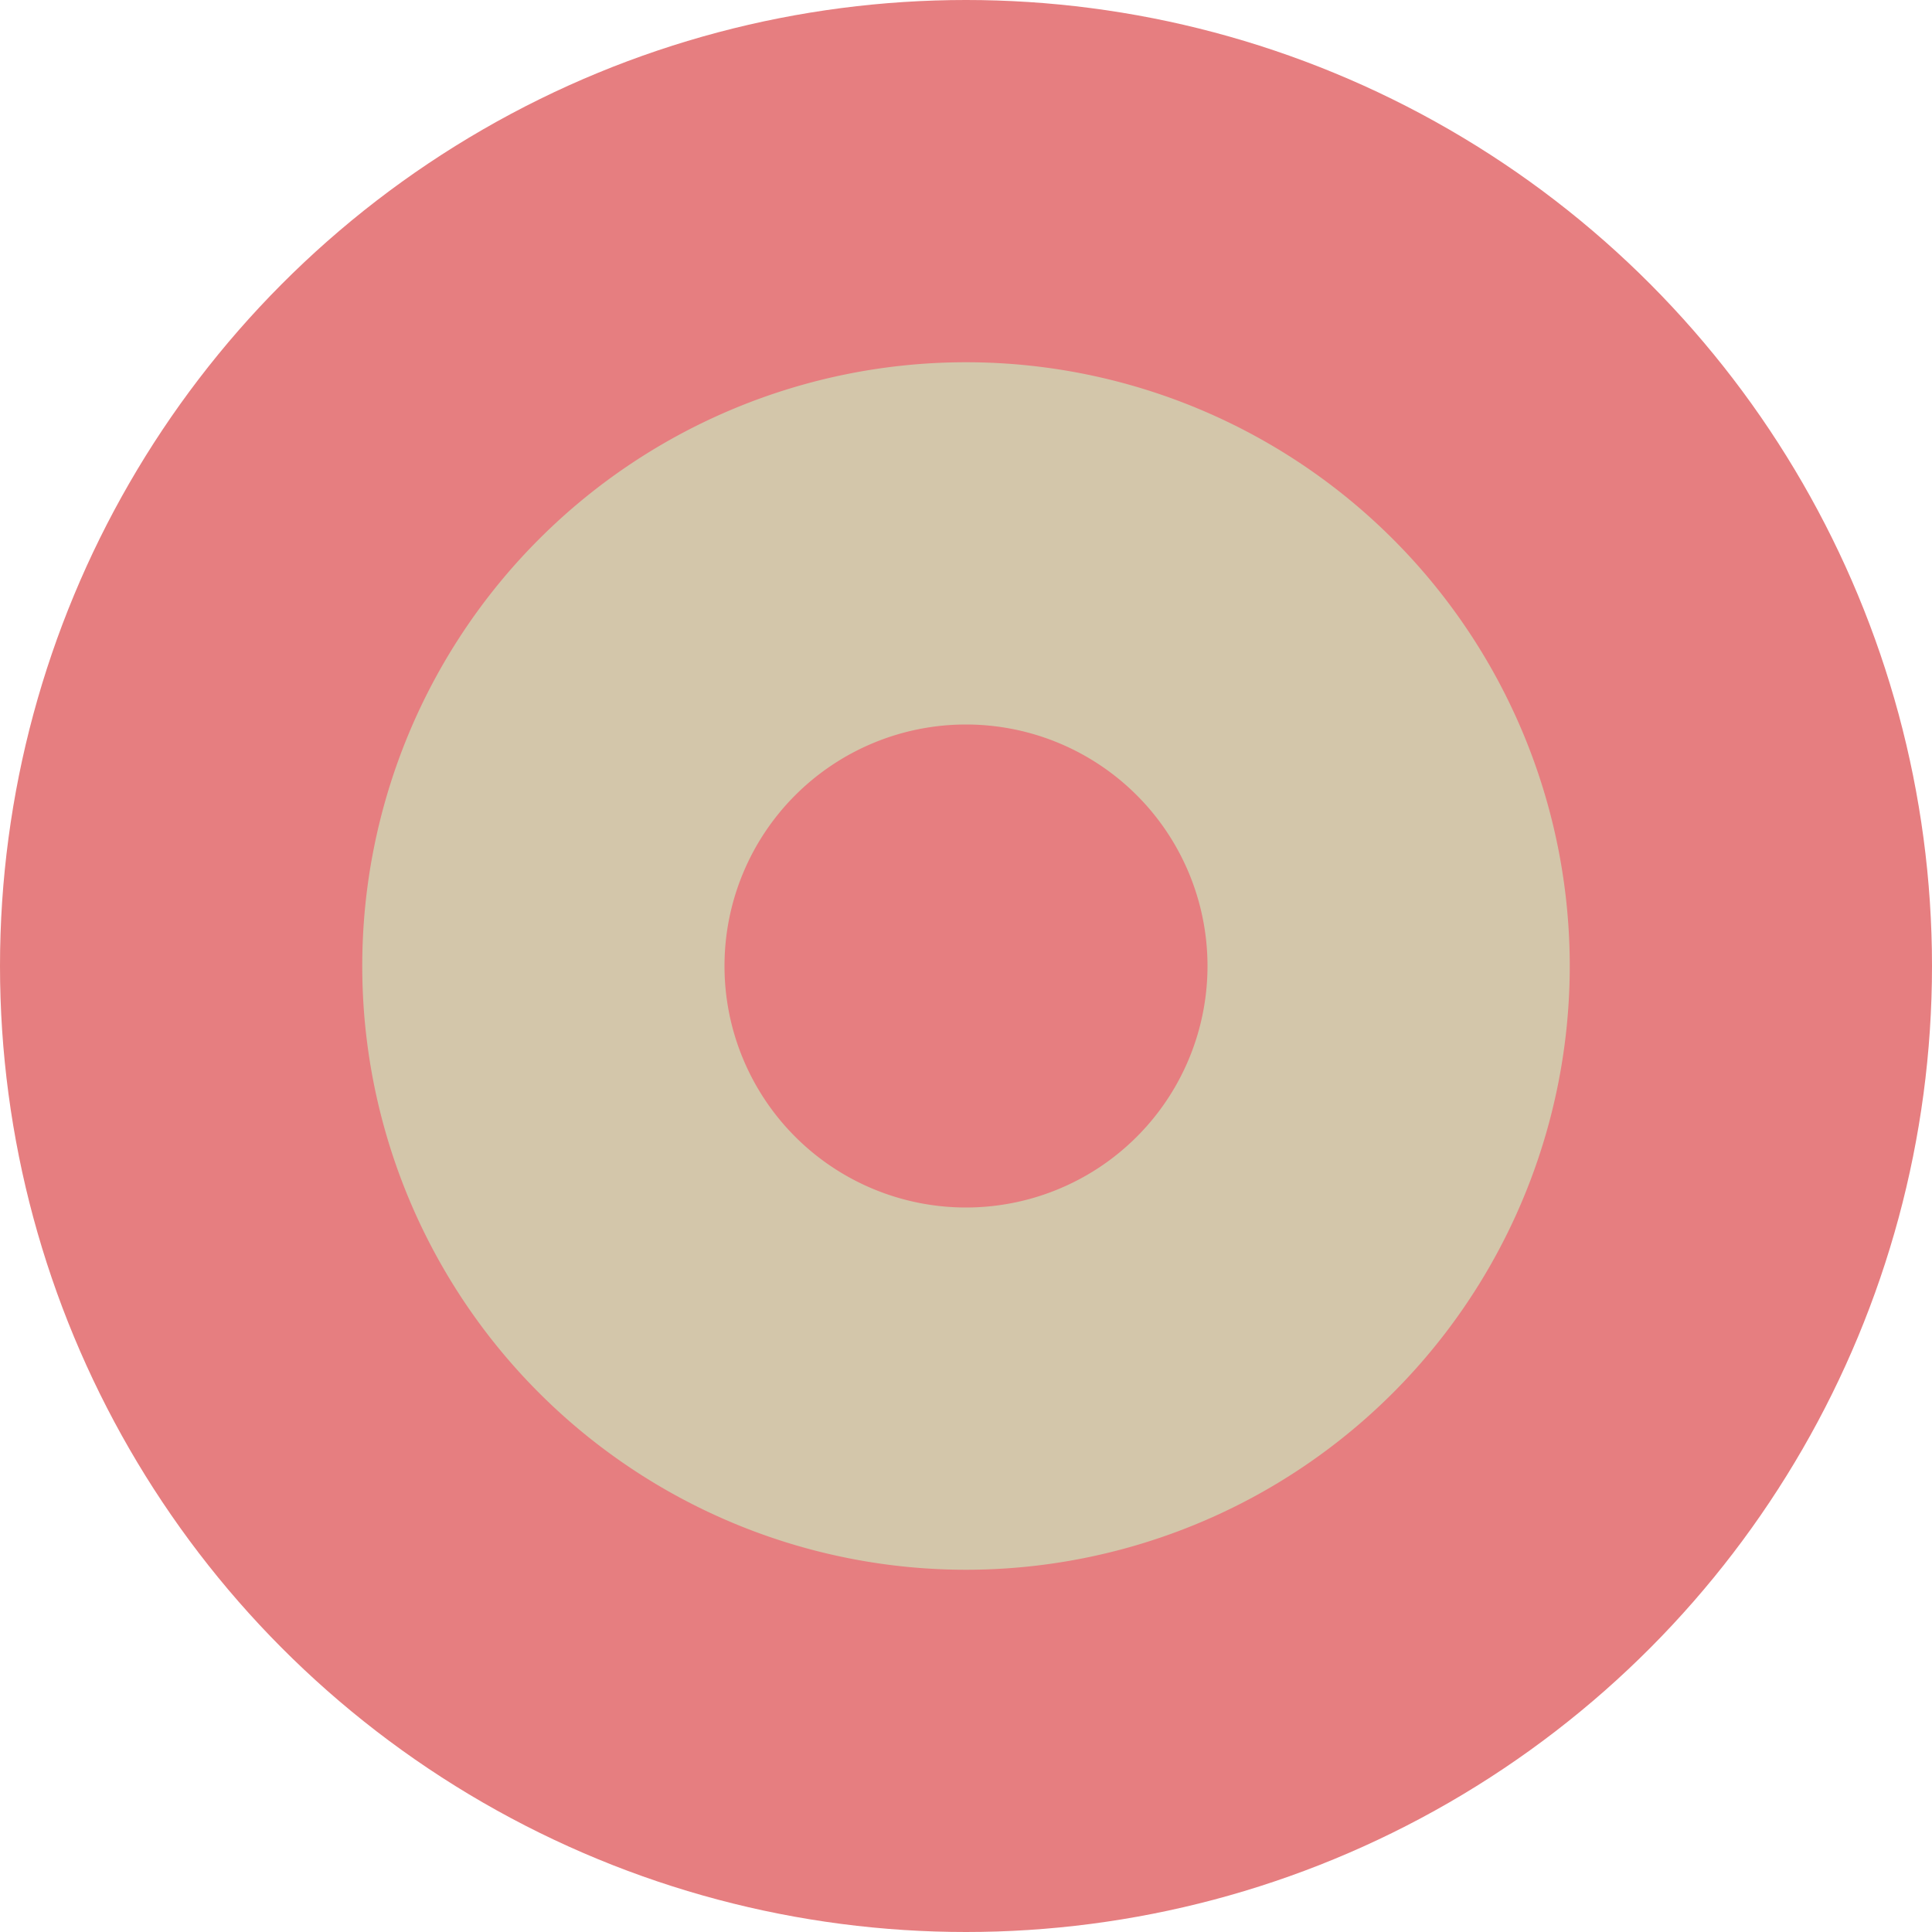 <svg xmlns="http://www.w3.org/2000/svg" width="16" height="16" version="1">
 <g transform="translate(-14,-15)">
  <circle fill="#e67e80" cx="22" cy="23" r="8"/>
  <path fill="#d3c6aa" d="m22 18a5 5 0 0 0 -5 5 5 5 0 0 0 5 5 5 5 0 0 0 5 -5 5 5 0 0 0 -5 -5zm0 3a2 2 0 0 1 2 2 2 2 0 0 1 -2 2 2 2 0 0 1 -2 -2 2 2 0 0 1 2 -2z"/>
 </g>
</svg>
